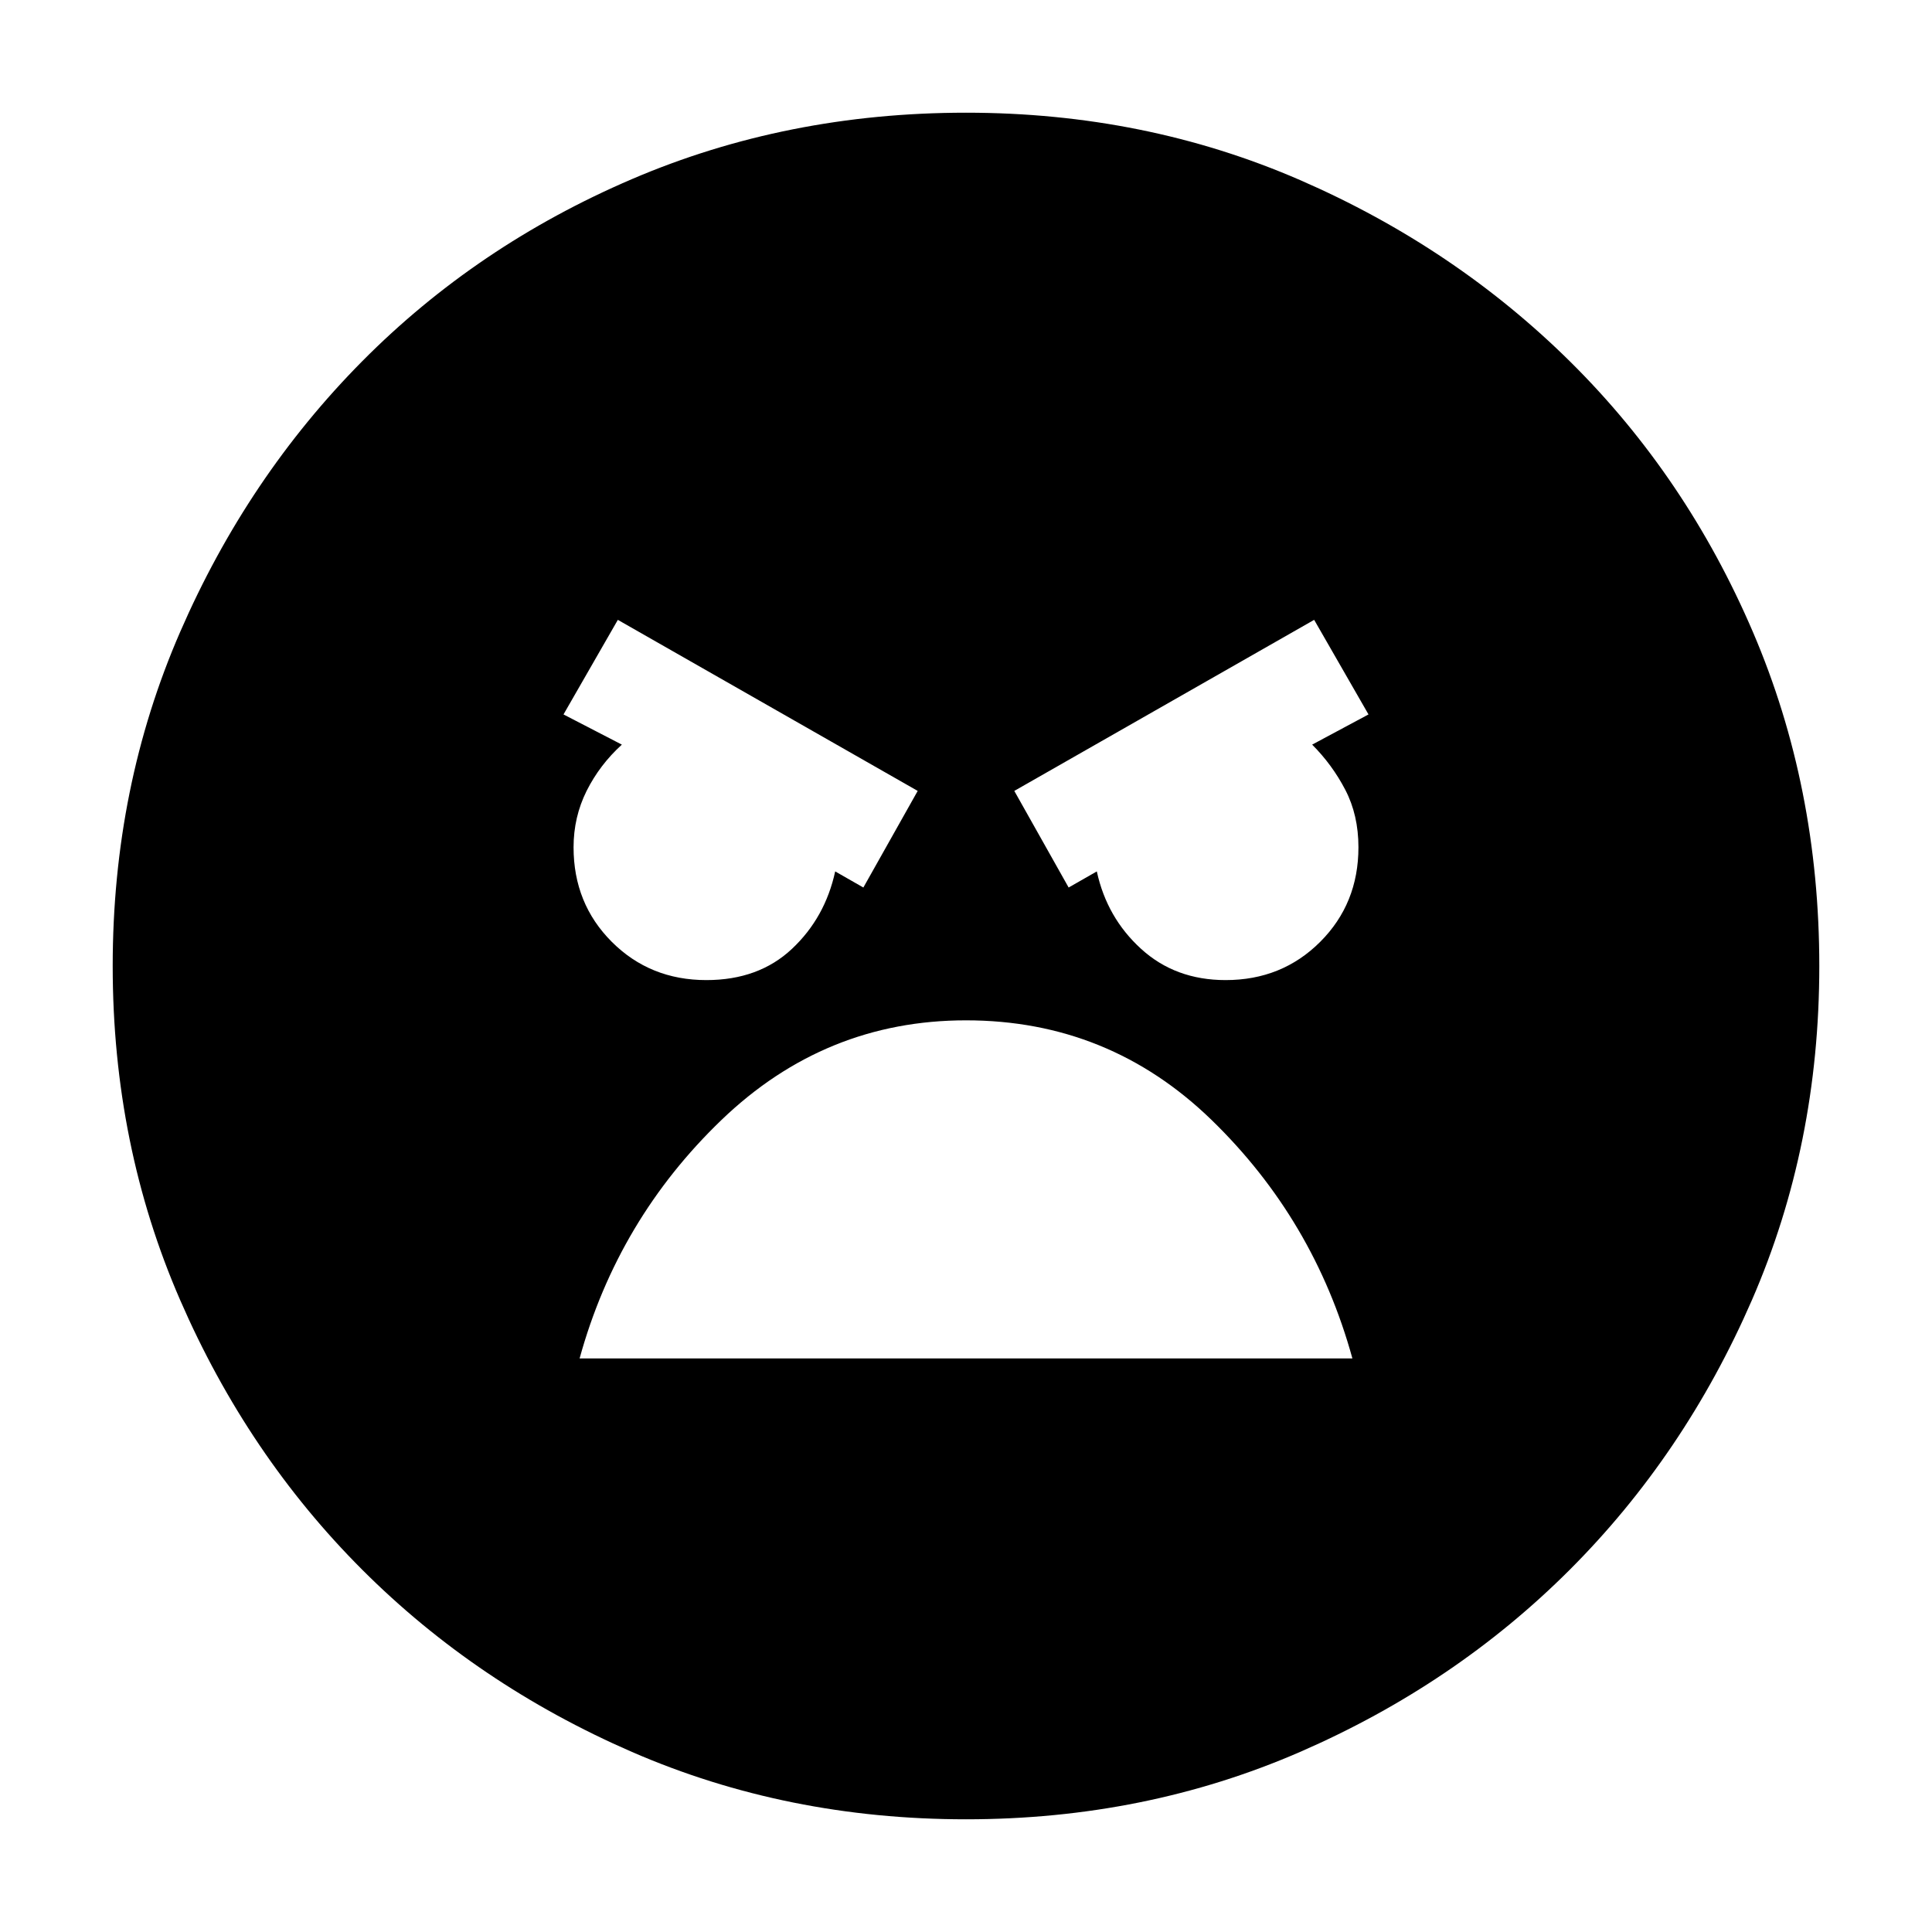 <svg xmlns="http://www.w3.org/2000/svg" height="24" width="24"><path d="M12 22.6Q9.775 22.6 7.85 21.763Q5.925 20.925 4.5 19.5Q3.075 18.075 2.238 16.15Q1.4 14.225 1.4 12Q1.4 9.775 2.238 7.85Q3.075 5.925 4.5 4.487Q5.925 3.05 7.85 2.225Q9.775 1.4 12 1.4Q14.225 1.4 16.15 2.237Q18.075 3.075 19.513 4.5Q20.95 5.925 21.775 7.85Q22.6 9.775 22.6 12Q22.6 14.225 21.763 16.15Q20.925 18.075 19.5 19.5Q18.075 20.925 16.15 21.763Q14.225 22.6 12 22.6ZM13.275 11.025 13.625 10.825Q13.75 11.4 14.175 11.787Q14.6 12.175 15.225 12.175Q15.925 12.175 16.4 11.7Q16.875 11.225 16.875 10.525Q16.875 10.125 16.712 9.812Q16.55 9.5 16.3 9.25L17 8.875L16.325 7.7L12.6 9.825ZM10.725 11.025 11.4 9.825 7.675 7.7 7 8.875 7.725 9.25Q7.45 9.5 7.287 9.825Q7.125 10.15 7.125 10.525Q7.125 11.225 7.6 11.7Q8.075 12.175 8.775 12.175Q9.425 12.175 9.838 11.787Q10.25 11.4 10.375 10.825ZM12 12.675Q10.25 12.675 8.963 13.912Q7.675 15.15 7.2 16.875H16.8Q16.325 15.15 15.05 13.912Q13.775 12.675 12 12.675Z"/></svg>